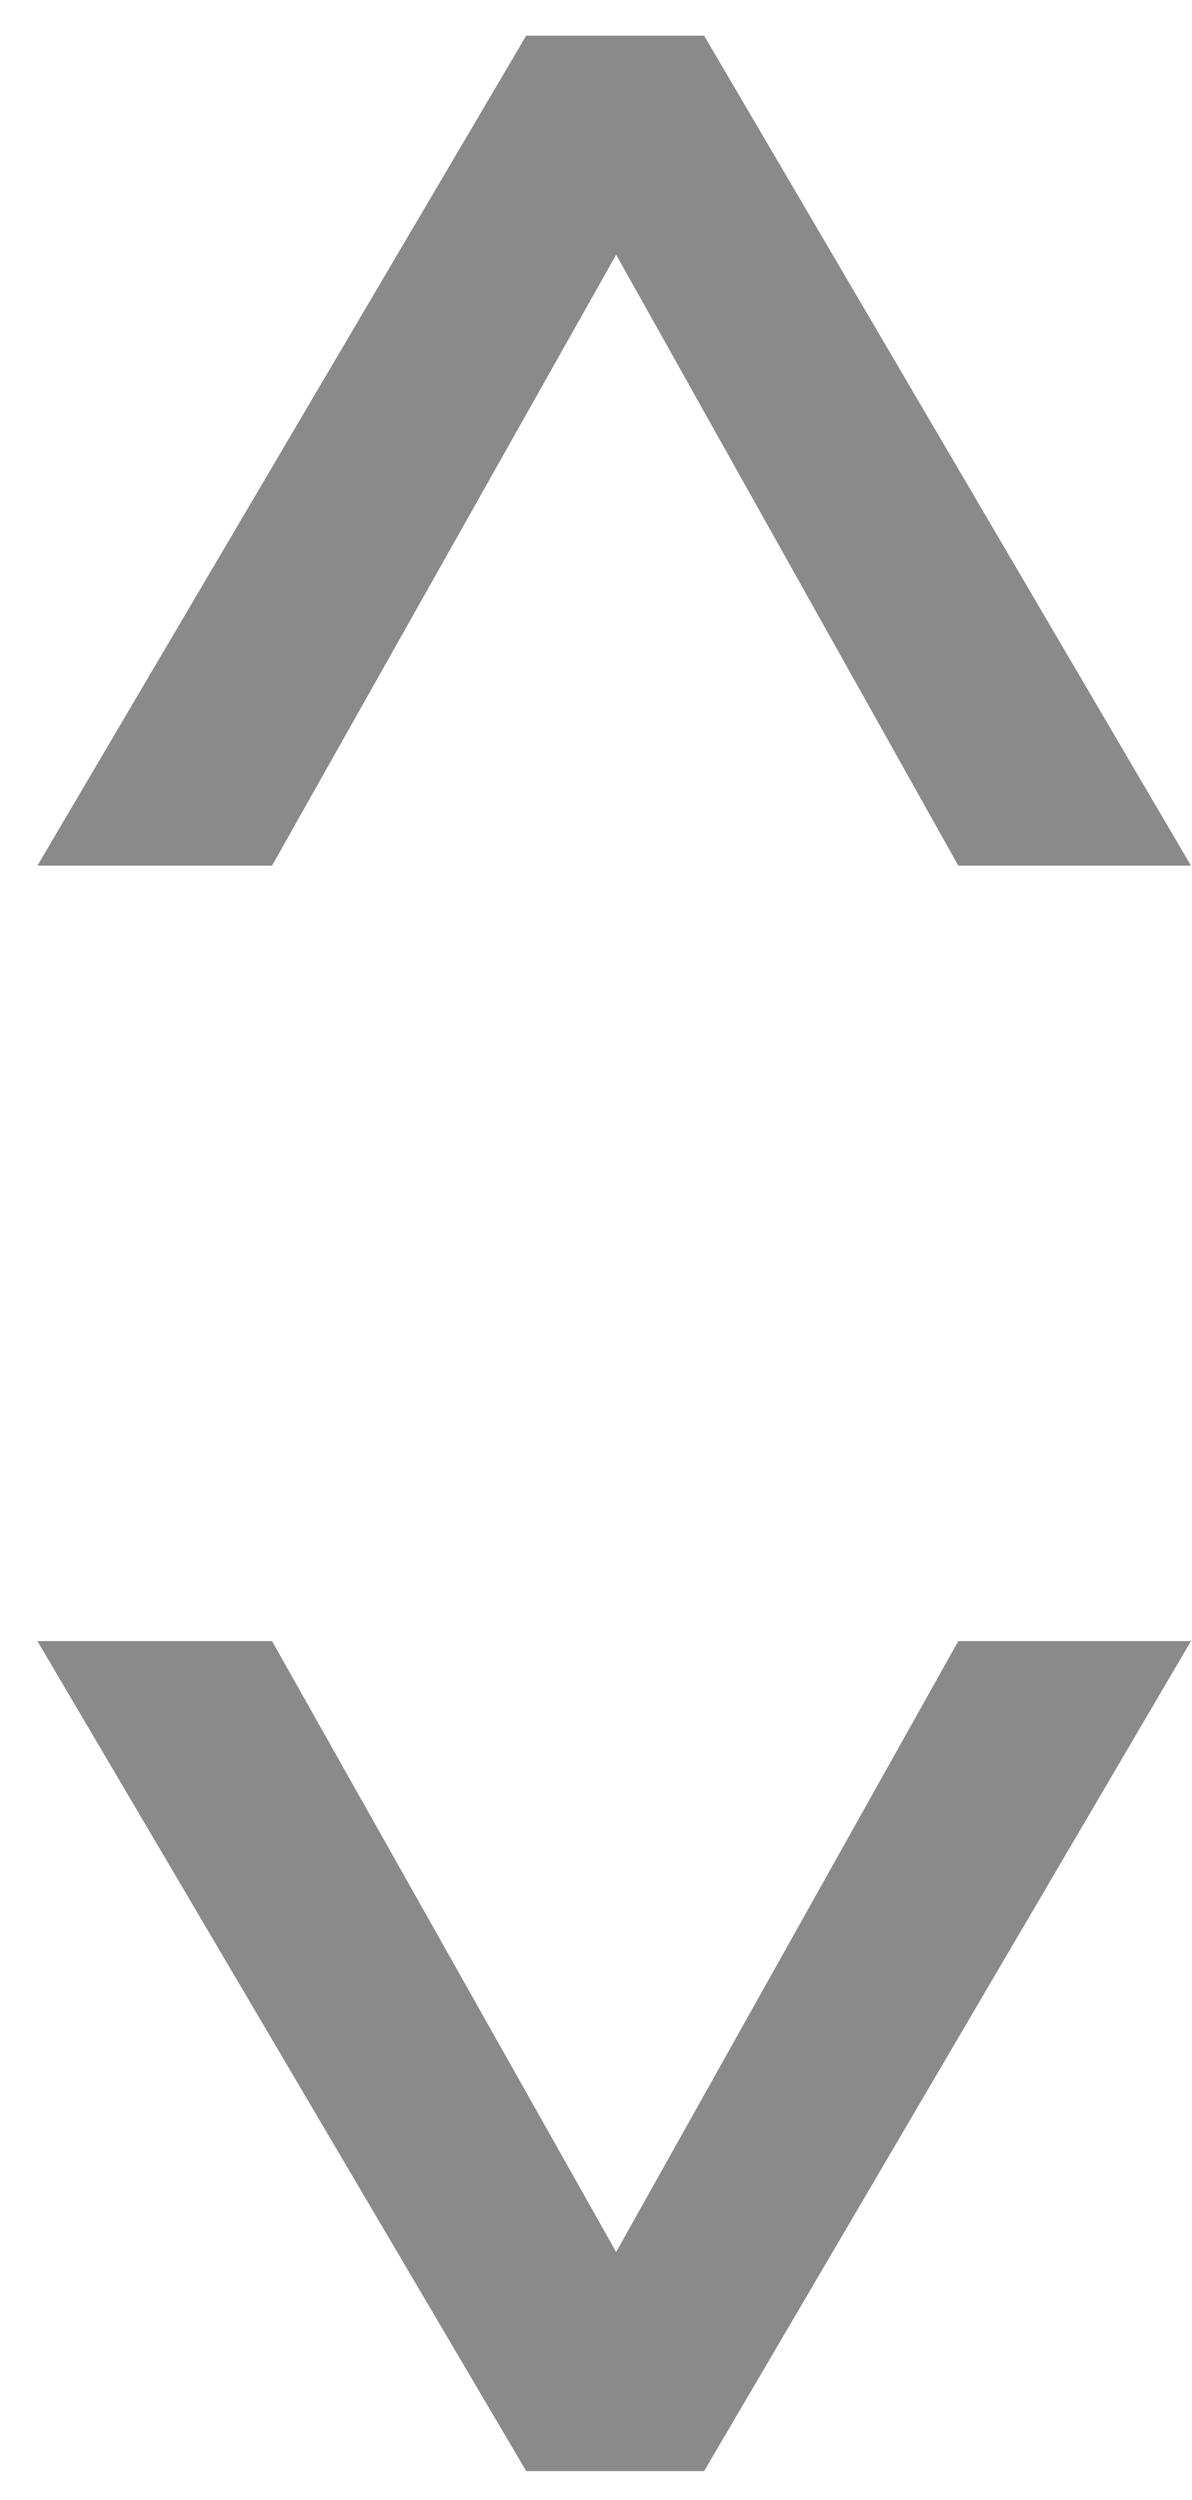 <svg width="31" height="65" viewBox="0 0 31 65" fill="none" xmlns="http://www.w3.org/2000/svg">
<path d="M18.312 0.927L30.973 22.507H24.922L16.024 6.623L7.075 22.507H0.973L13.685 0.927L18.312 0.927Z" fill="#8A8A8A"/>
<path d="M18.312 64.249H13.685L0.973 42.669H7.075L16.024 58.553L24.922 42.669H30.973L18.312 64.249Z" fill="#8A8A8A"/>
</svg>
